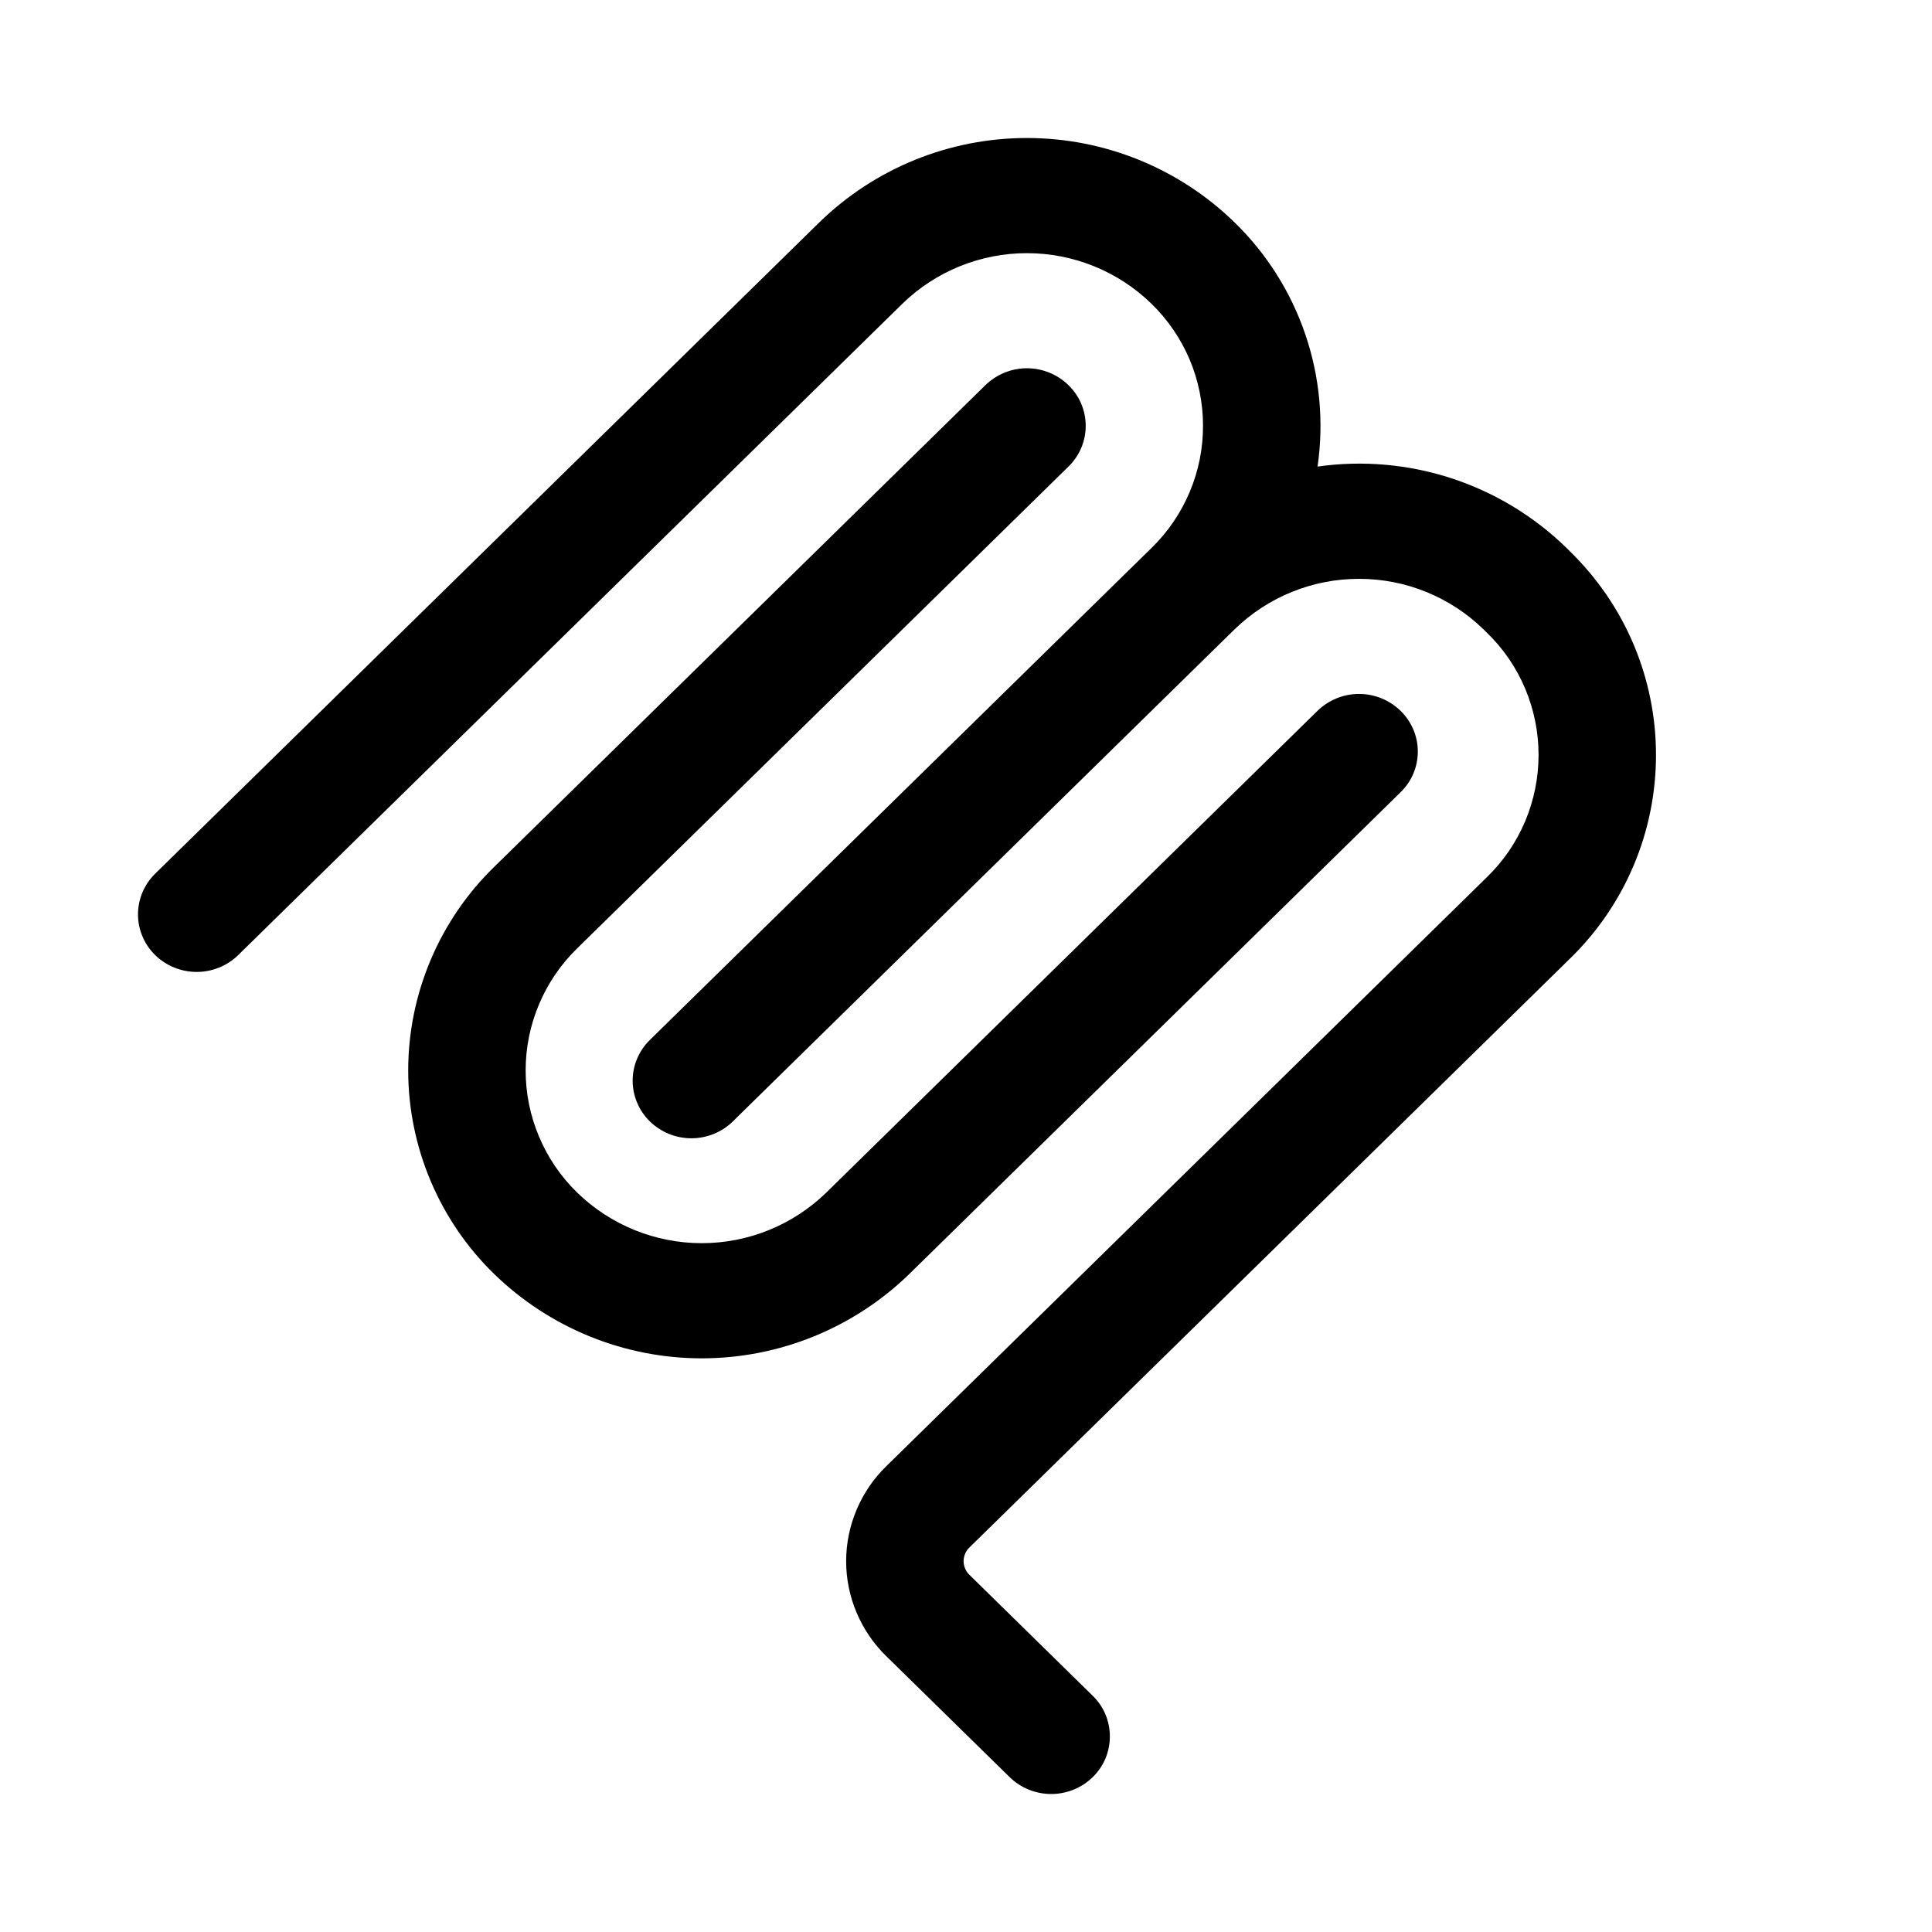 <svg width="28" height="28" viewBox="0 0 28 28" fill="none" xmlns="http://www.w3.org/2000/svg">
<path fill-rule="evenodd" clip-rule="evenodd" d="M16.688 4.402C16.205 3.932 15.557 3.669 14.883 3.669C14.209 3.669 13.561 3.932 13.078 4.402L3.452 13.842C3.291 13.999 3.075 14.086 2.851 14.086C2.626 14.086 2.41 13.999 2.249 13.842C2.17 13.765 2.108 13.674 2.065 13.572C2.022 13.471 2 13.362 2 13.252C2 13.142 2.022 13.033 2.065 12.932C2.108 12.831 2.17 12.739 2.249 12.662L11.875 3.222C12.68 2.438 13.76 2 14.883 2C16.007 2 17.086 2.438 17.891 3.222C18.357 3.675 18.709 4.232 18.918 4.847C19.128 5.463 19.188 6.119 19.095 6.762C19.747 6.669 20.411 6.728 21.037 6.932C21.663 7.137 22.233 7.482 22.704 7.942L22.754 7.992C23.148 8.376 23.462 8.834 23.676 9.341C23.89 9.848 24 10.392 24 10.942C24 11.492 23.89 12.037 23.676 12.543C23.462 13.05 23.148 13.509 22.754 13.892L14.048 22.429C14.022 22.455 14.001 22.485 13.987 22.519C13.973 22.553 13.965 22.589 13.965 22.626C13.965 22.662 13.973 22.698 13.987 22.732C14.001 22.766 14.022 22.797 14.048 22.822L15.836 24.576C15.915 24.653 15.978 24.744 16.021 24.846C16.063 24.947 16.085 25.056 16.085 25.166C16.085 25.276 16.063 25.385 16.021 25.486C15.978 25.588 15.915 25.679 15.836 25.756C15.675 25.913 15.459 26 15.235 26C15.01 26 14.794 25.913 14.633 25.756L12.845 24.003C12.661 23.824 12.515 23.61 12.415 23.373C12.315 23.137 12.263 22.883 12.263 22.626C12.263 22.369 12.315 22.115 12.415 21.879C12.515 21.642 12.661 21.428 12.845 21.249L21.551 12.711C21.788 12.481 21.976 12.206 22.104 11.902C22.232 11.598 22.298 11.271 22.298 10.941C22.298 10.611 22.232 10.284 22.104 9.98C21.976 9.676 21.788 9.401 21.551 9.171L21.501 9.122C21.019 8.652 20.372 8.389 19.698 8.389C19.025 8.388 18.378 8.65 17.894 9.119L10.722 16.153L10.72 16.155L10.622 16.252C10.461 16.409 10.245 16.497 10.02 16.497C9.795 16.497 9.579 16.409 9.418 16.252C9.339 16.175 9.277 16.084 9.234 15.982C9.191 15.881 9.169 15.772 9.169 15.662C9.169 15.552 9.191 15.443 9.234 15.342C9.277 15.241 9.339 15.149 9.418 15.072L16.691 7.939C16.927 7.709 17.114 7.434 17.242 7.13C17.37 6.826 17.436 6.5 17.435 6.17C17.435 5.84 17.369 5.514 17.241 5.21C17.112 4.907 16.924 4.632 16.688 4.402Z" fill="black"/>
<path fill-rule="evenodd" clip-rule="evenodd" d="M15.485 6.762C15.564 6.685 15.627 6.594 15.67 6.492C15.713 6.391 15.735 6.282 15.735 6.172C15.735 6.062 15.713 5.953 15.67 5.852C15.627 5.75 15.564 5.659 15.485 5.582C15.324 5.425 15.108 5.337 14.883 5.337C14.659 5.337 14.443 5.425 14.281 5.582L7.162 12.564C6.768 12.947 6.455 13.406 6.241 13.913C6.027 14.419 5.916 14.964 5.916 15.514C5.916 16.064 6.027 16.608 6.241 17.115C6.455 17.622 6.768 18.081 7.162 18.464C7.968 19.247 9.047 19.686 10.17 19.686C11.294 19.686 12.373 19.247 13.178 18.464L20.298 11.482C20.377 11.405 20.44 11.314 20.483 11.212C20.526 11.111 20.548 11.002 20.548 10.892C20.548 10.782 20.526 10.673 20.483 10.572C20.44 10.47 20.377 10.379 20.298 10.302C20.137 10.145 19.921 10.057 19.696 10.057C19.471 10.057 19.256 10.145 19.094 10.302L11.975 17.284C11.492 17.754 10.845 18.017 10.17 18.017C9.496 18.017 8.849 17.754 8.365 17.284C8.129 17.054 7.941 16.779 7.813 16.475C7.684 16.171 7.618 15.844 7.618 15.514C7.618 15.184 7.684 14.857 7.813 14.553C7.941 14.249 8.129 13.974 8.365 13.744L15.485 6.762Z" fill="black"/>
</svg>
